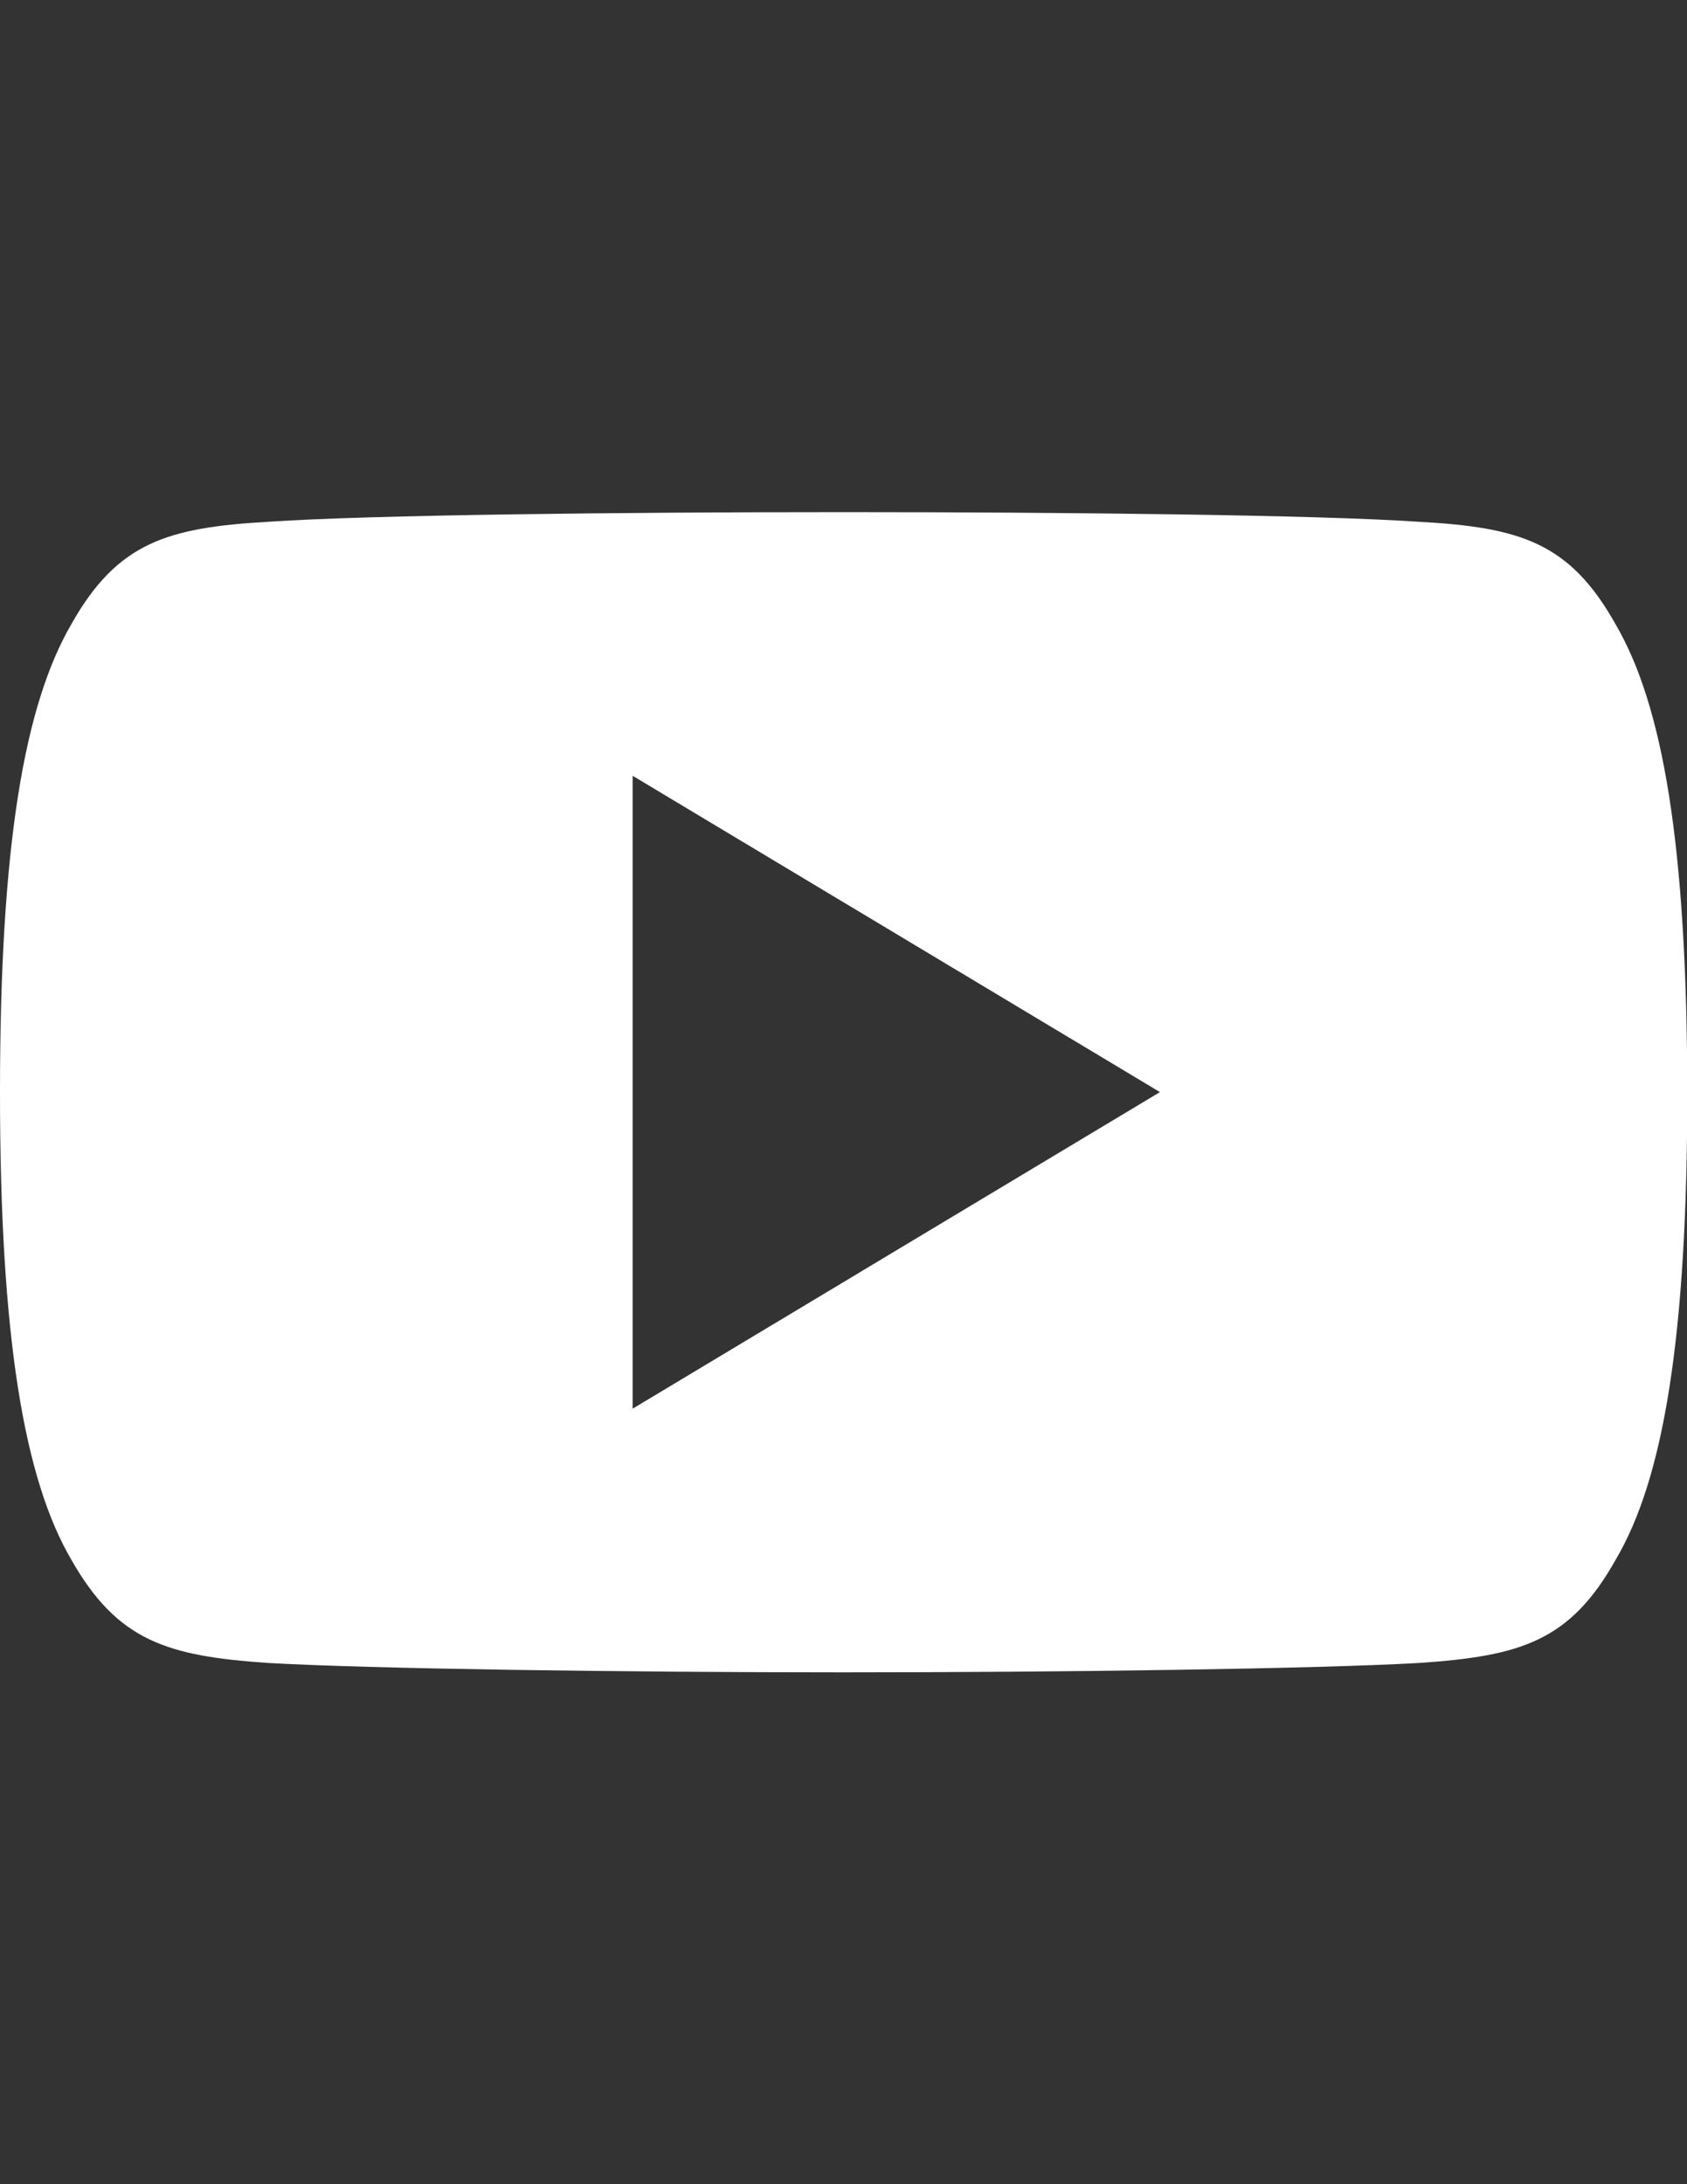 <?xml version="1.0" encoding="utf-8"?>
<!-- Generator: Adobe Illustrator 17.1.0, SVG Export Plug-In . SVG Version: 6.00 Build 0)  -->
<!DOCTYPE svg PUBLIC "-//W3C//DTD SVG 1.1//EN" "http://www.w3.org/Graphics/SVG/1.1/DTD/svg11.dtd">
<svg version="1.1" id="Capa_1" xmlns="http://www.w3.org/2000/svg" xmlns:xlink="http://www.w3.org/1999/xlink" x="0px" y="0px"
	 viewBox="0 0 612 792" enable-background="new 0 0 612 792" xml:space="preserve">
<rect x="0" y="0" width="612" height="792" fill="#333333" stroke="none"/>
<g>
	<g>
		<path fill="#FFFFFF" d="M586,226.2c-16.6-29.5-34.6-35-71.3-37c-36.6-2.5-128.8-3.5-208.6-3.5c-80,0-172.2,1-208.8,3.5
			c-36.6,2.1-54.7,7.5-71.4,37.1C8.8,255.7,0,306.5,0,395.9c0,0.1,0,0.1,0,0.1c0,0.1,0,0.1,0,0.1v0.1c0,89,8.8,140.2,25.9,169.4
			c16.8,29.5,34.8,34.9,71.4,37.4c36.6,2.1,128.8,3.4,208.8,3.4c79.8,0,172-1.3,208.7-3.4c36.7-2.5,54.7-7.8,71.3-37.4
			c17.3-29.2,26-80.4,26-169.4c0,0,0-0.1,0-0.2c0,0,0-0.1,0-0.1C612,306.5,603.3,255.7,586,226.2z M229.5,510.8V281.3L420.8,396
			L229.5,510.8z"/>
	</g>
</g>
</svg>
